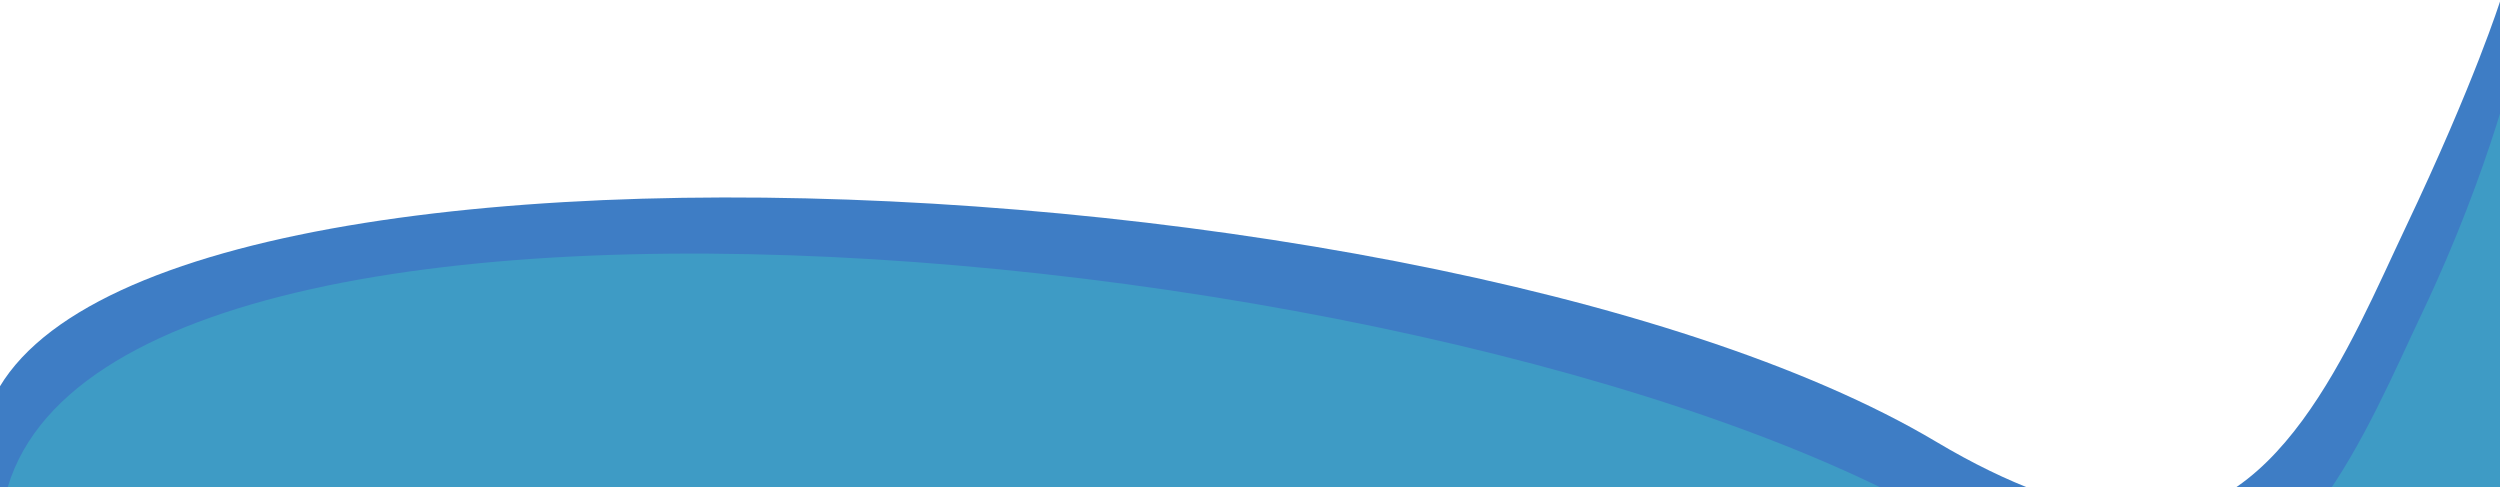 <svg xmlns="http://www.w3.org/2000/svg" xmlns:xlink="http://www.w3.org/1999/xlink" width="1920" height="374" viewBox="0 0 1920 374">
  <defs>
    <clipPath id="clip-path">
      <rect id="Rectangle_16" data-name="Rectangle 16" width="1920" height="374" transform="translate(0 706)" fill="#fff"/>
    </clipPath>
    <clipPath id="clip-path-2">
      <rect id="Rectangle_17" data-name="Rectangle 17" width="1920" height="320" transform="translate(0 760)" fill="#fff"/>
    </clipPath>
  </defs>
  <g id="Group_20" data-name="Group 20" transform="translate(0 -706)">
    <g id="Mask_Group_1" data-name="Mask Group 1" clip-path="url(#clip-path)">
      <path id="Path_5" data-name="Path 5" d="M1967.272-61.673s-19.5,62.267-72.9,174.649c-41.546,87.446-98.9,234.027-212.734,220.178-42.905-5.22-91.627-22.531-147.5-55.8C1135.012,39.684-51.63-.614,36.07,322.681c1.969,7.258.072,15.04,0,22.718-.143,15.352-.753,32.3,0,45.436,3.419,59.67-1.812,99.779,0,132.813,5.9,107.643,0,94.472,0,94.472h1931.2Z" transform="translate(-47 768)" fill="#3e7dc5"/>
    </g>
    <g id="Mask_Group_2" data-name="Mask Group 2" clip-path="url(#clip-path-2)">
      <path id="Path_4" data-name="Path 4" d="M1967.272-88.032s-19.5,88.626-72.9,201.008c-41.546,87.446-98.9,234.027-212.734,220.178-42.905-5.22-91.627-22.531-147.5-55.8C1135.012,39.684-33.214-56.619,37.253,319.144,39.222,326.4,26.6,233.368,1957.8,259.727Z" transform="translate(-34 833)" fill="#3e9bc5"/>
    </g>
  </g>
</svg>
